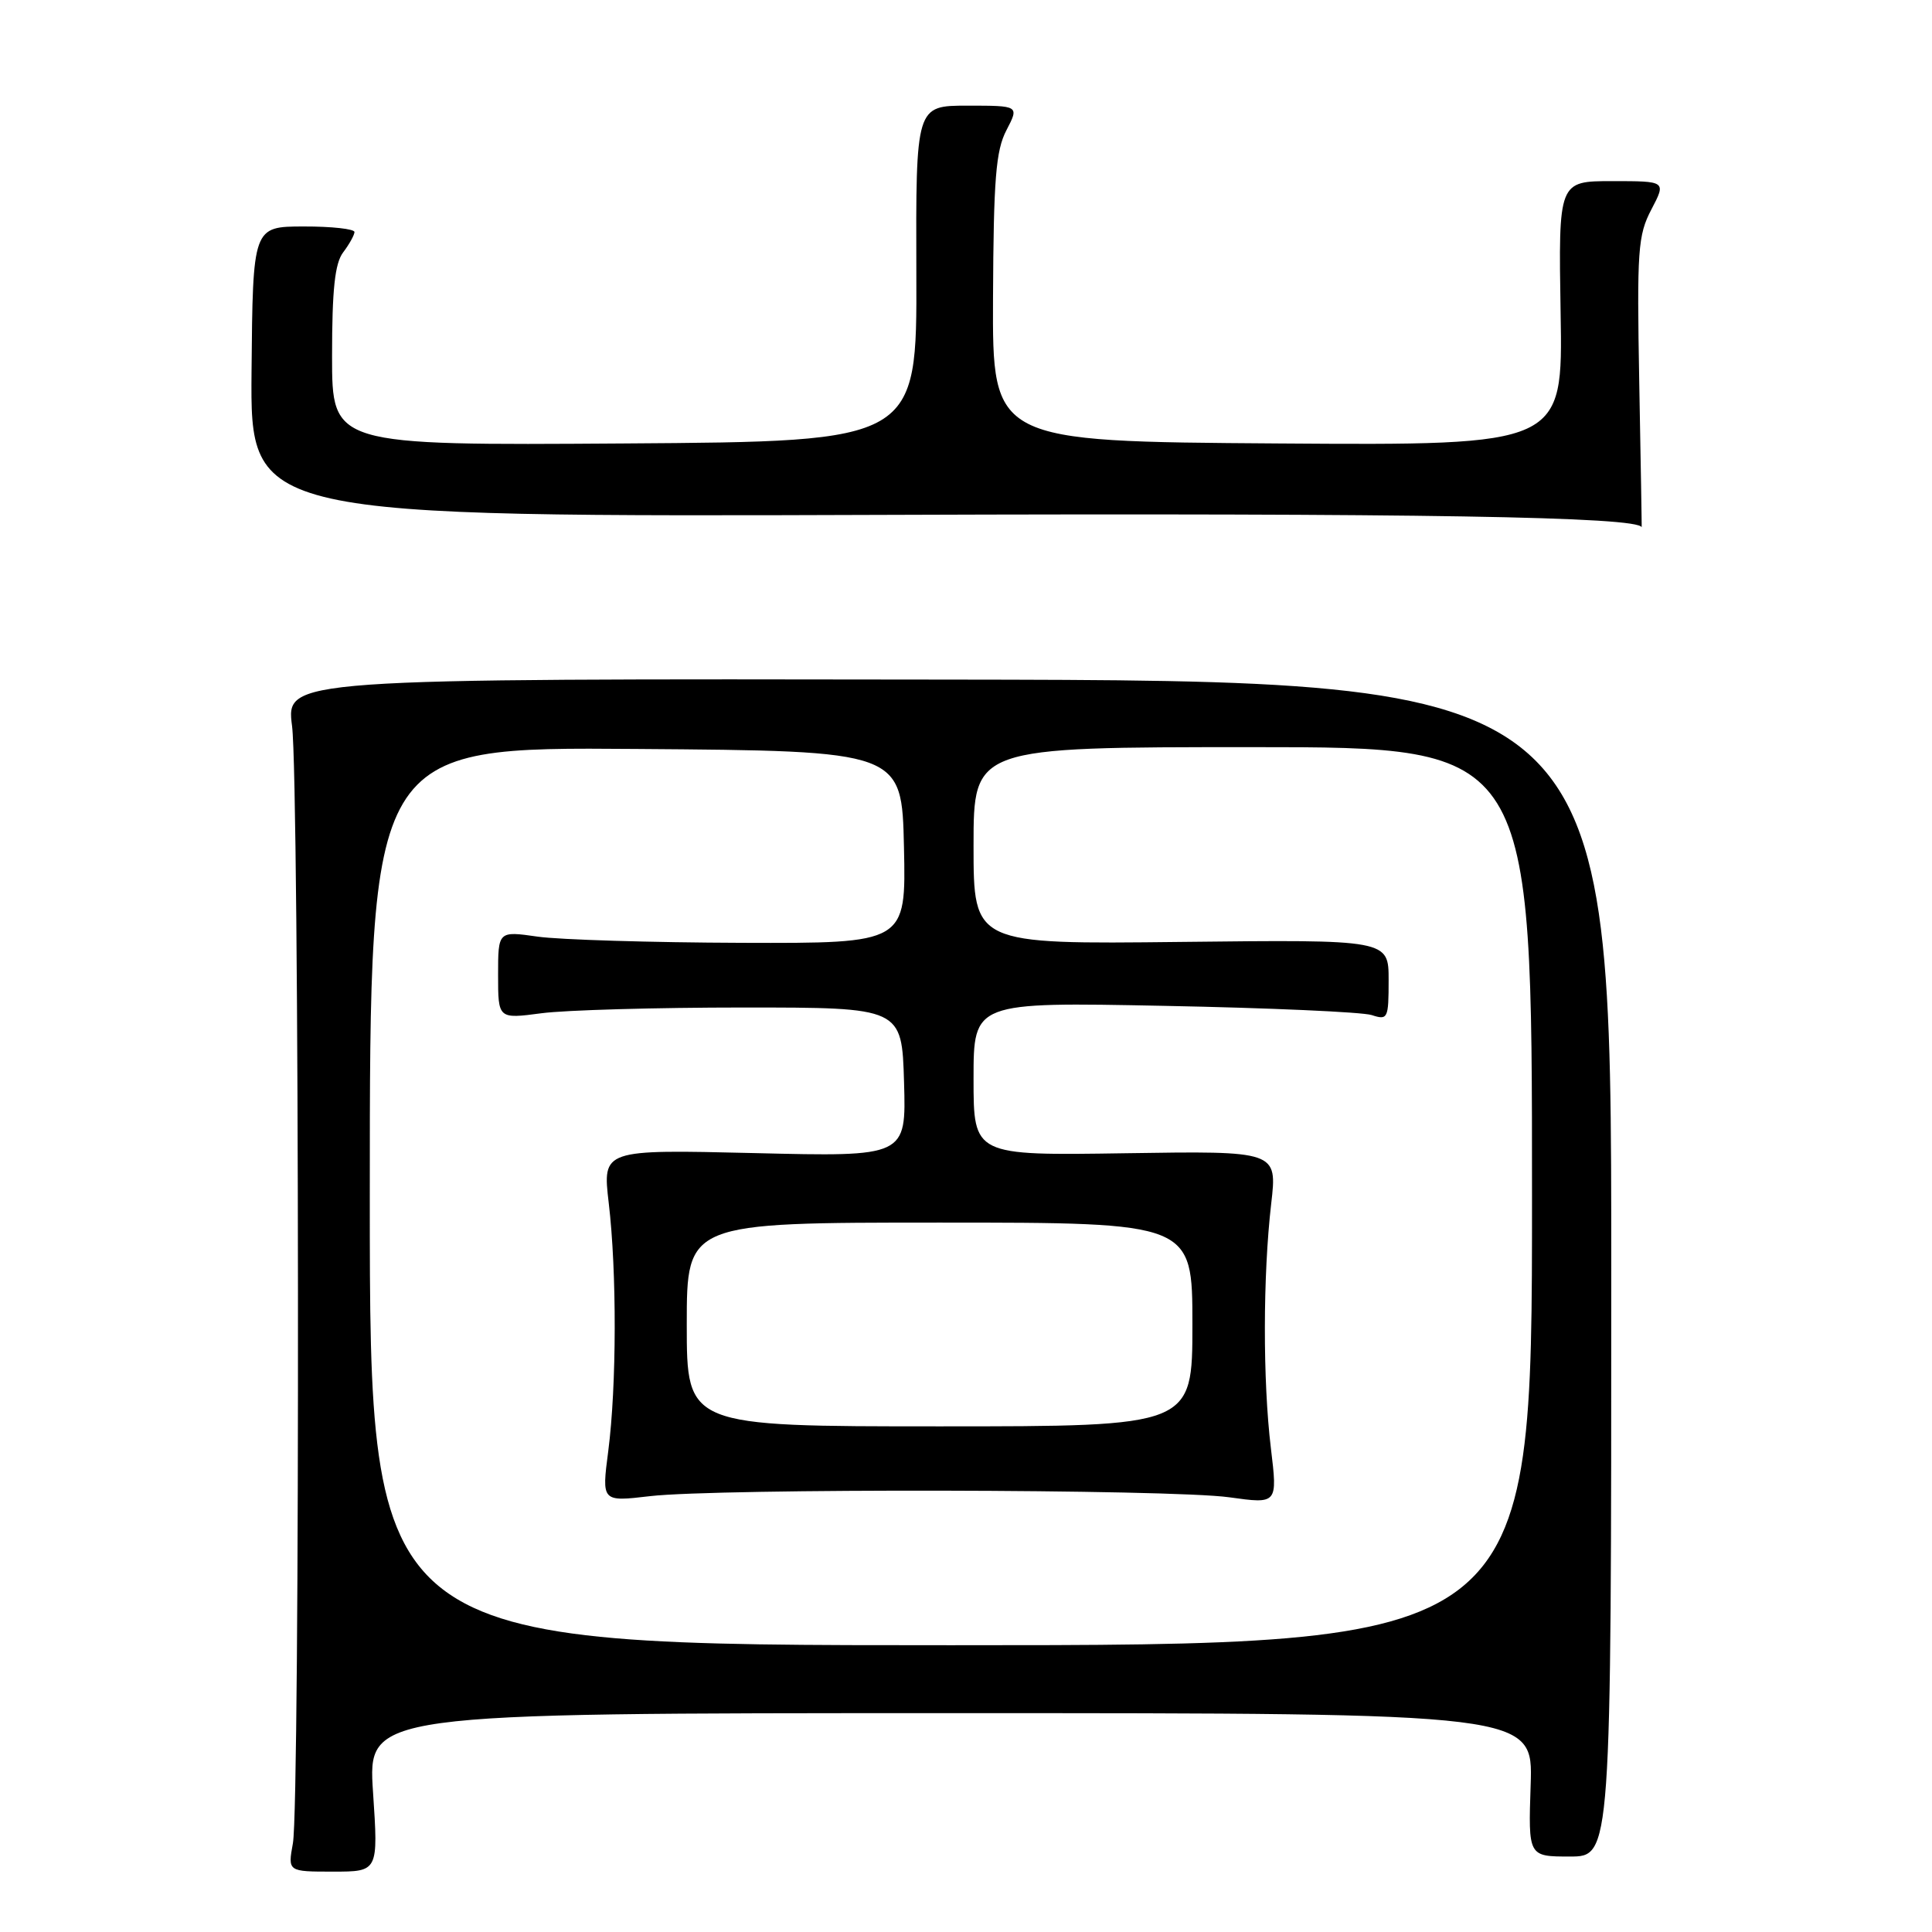 <?xml version="1.0" encoding="UTF-8" standalone="no"?>
<!DOCTYPE svg PUBLIC "-//W3C//DTD SVG 1.1//EN" "http://www.w3.org/Graphics/SVG/1.1/DTD/svg11.dtd" >
<svg xmlns="http://www.w3.org/2000/svg" xmlns:xlink="http://www.w3.org/1999/xlink" version="1.1" viewBox="0 0 256 256">
 <g >
 <path fill="currentColor"
d=" M 49.43 237.50 C 48.73 227.00 48.73 227.00 125.93 227.00 C 203.14 227.00 203.14 227.00 202.82 236.50 C 202.50 246.00 202.50 246.00 208.00 246.00 C 213.50 246.00 213.50 246.00 213.50 168.09 C 213.50 90.17 213.50 90.17 125.70 90.05 C 37.89 89.92 37.89 89.92 38.70 96.21 C 39.67 103.86 39.78 238.97 38.81 244.25 C 38.13 248.00 38.13 248.00 44.13 248.00 C 50.13 248.00 50.13 248.00 49.43 237.50 Z  M 217.21 50.75 C 216.89 33.15 217.02 31.18 218.82 27.75 C 220.78 24.00 220.78 24.00 213.64 24.00 C 206.50 24.00 206.50 24.00 206.79 41.51 C 207.09 59.02 207.09 59.02 169.29 58.76 C 131.50 58.50 131.50 58.50 131.58 39.50 C 131.65 23.72 131.95 19.95 133.36 17.25 C 135.05 14.00 135.05 14.00 128.20 14.00 C 121.35 14.00 121.35 14.00 121.42 36.25 C 121.50 58.50 121.50 58.50 82.75 58.76 C 44.00 59.02 44.00 59.02 44.00 47.20 C 44.00 38.36 44.37 34.89 45.47 33.44 C 46.28 32.37 46.95 31.16 46.97 30.75 C 46.99 30.34 43.96 30.00 40.25 30.01 C 33.50 30.02 33.50 30.02 33.33 49.26 C 33.17 68.50 33.17 68.50 118.33 68.22 C 187.93 67.98 217.17 68.47 217.53 69.87 C 217.55 69.94 217.41 61.34 217.21 50.75 Z  M 49.00 158.49 C 49.00 98.97 49.00 98.97 84.25 99.24 C 119.50 99.50 119.50 99.50 119.78 112.25 C 120.06 125.00 120.06 125.00 98.28 124.93 C 86.30 124.89 74.14 124.52 71.25 124.11 C 66.00 123.36 66.00 123.36 66.00 129.19 C 66.00 135.02 66.00 135.02 71.75 134.26 C 74.91 133.84 86.95 133.50 98.50 133.50 C 119.50 133.50 119.50 133.50 119.79 143.39 C 120.08 153.28 120.08 153.28 99.95 152.79 C 79.83 152.31 79.83 152.31 80.66 159.40 C 81.74 168.53 81.71 183.64 80.60 192.25 C 79.72 199.00 79.72 199.00 86.11 198.25 C 95.08 197.20 155.16 197.31 162.89 198.40 C 169.29 199.29 169.29 199.29 168.40 191.90 C 167.32 182.95 167.34 169.01 168.44 159.50 C 169.25 152.50 169.25 152.50 149.13 152.81 C 129.00 153.12 129.00 153.12 129.00 142.95 C 129.00 132.78 129.00 132.78 154.25 133.28 C 168.14 133.55 180.51 134.10 181.75 134.50 C 183.89 135.20 184.00 134.98 184.00 129.87 C 184.00 124.50 184.00 124.50 156.50 124.81 C 129.00 125.12 129.00 125.12 129.00 112.06 C 129.00 99.00 129.00 99.00 166.00 99.00 C 203.00 99.00 203.00 99.00 203.00 158.50 C 203.00 218.00 203.00 218.00 126.00 218.00 C 49.00 218.00 49.00 218.00 49.00 158.49 Z  M 91.00 175.50 C 91.00 162.00 91.00 162.00 124.50 162.00 C 158.00 162.00 158.00 162.00 158.00 175.50 C 158.00 189.00 158.00 189.00 124.50 189.00 C 91.00 189.00 91.00 189.00 91.00 175.50 Z "/>
</g>
</svg>